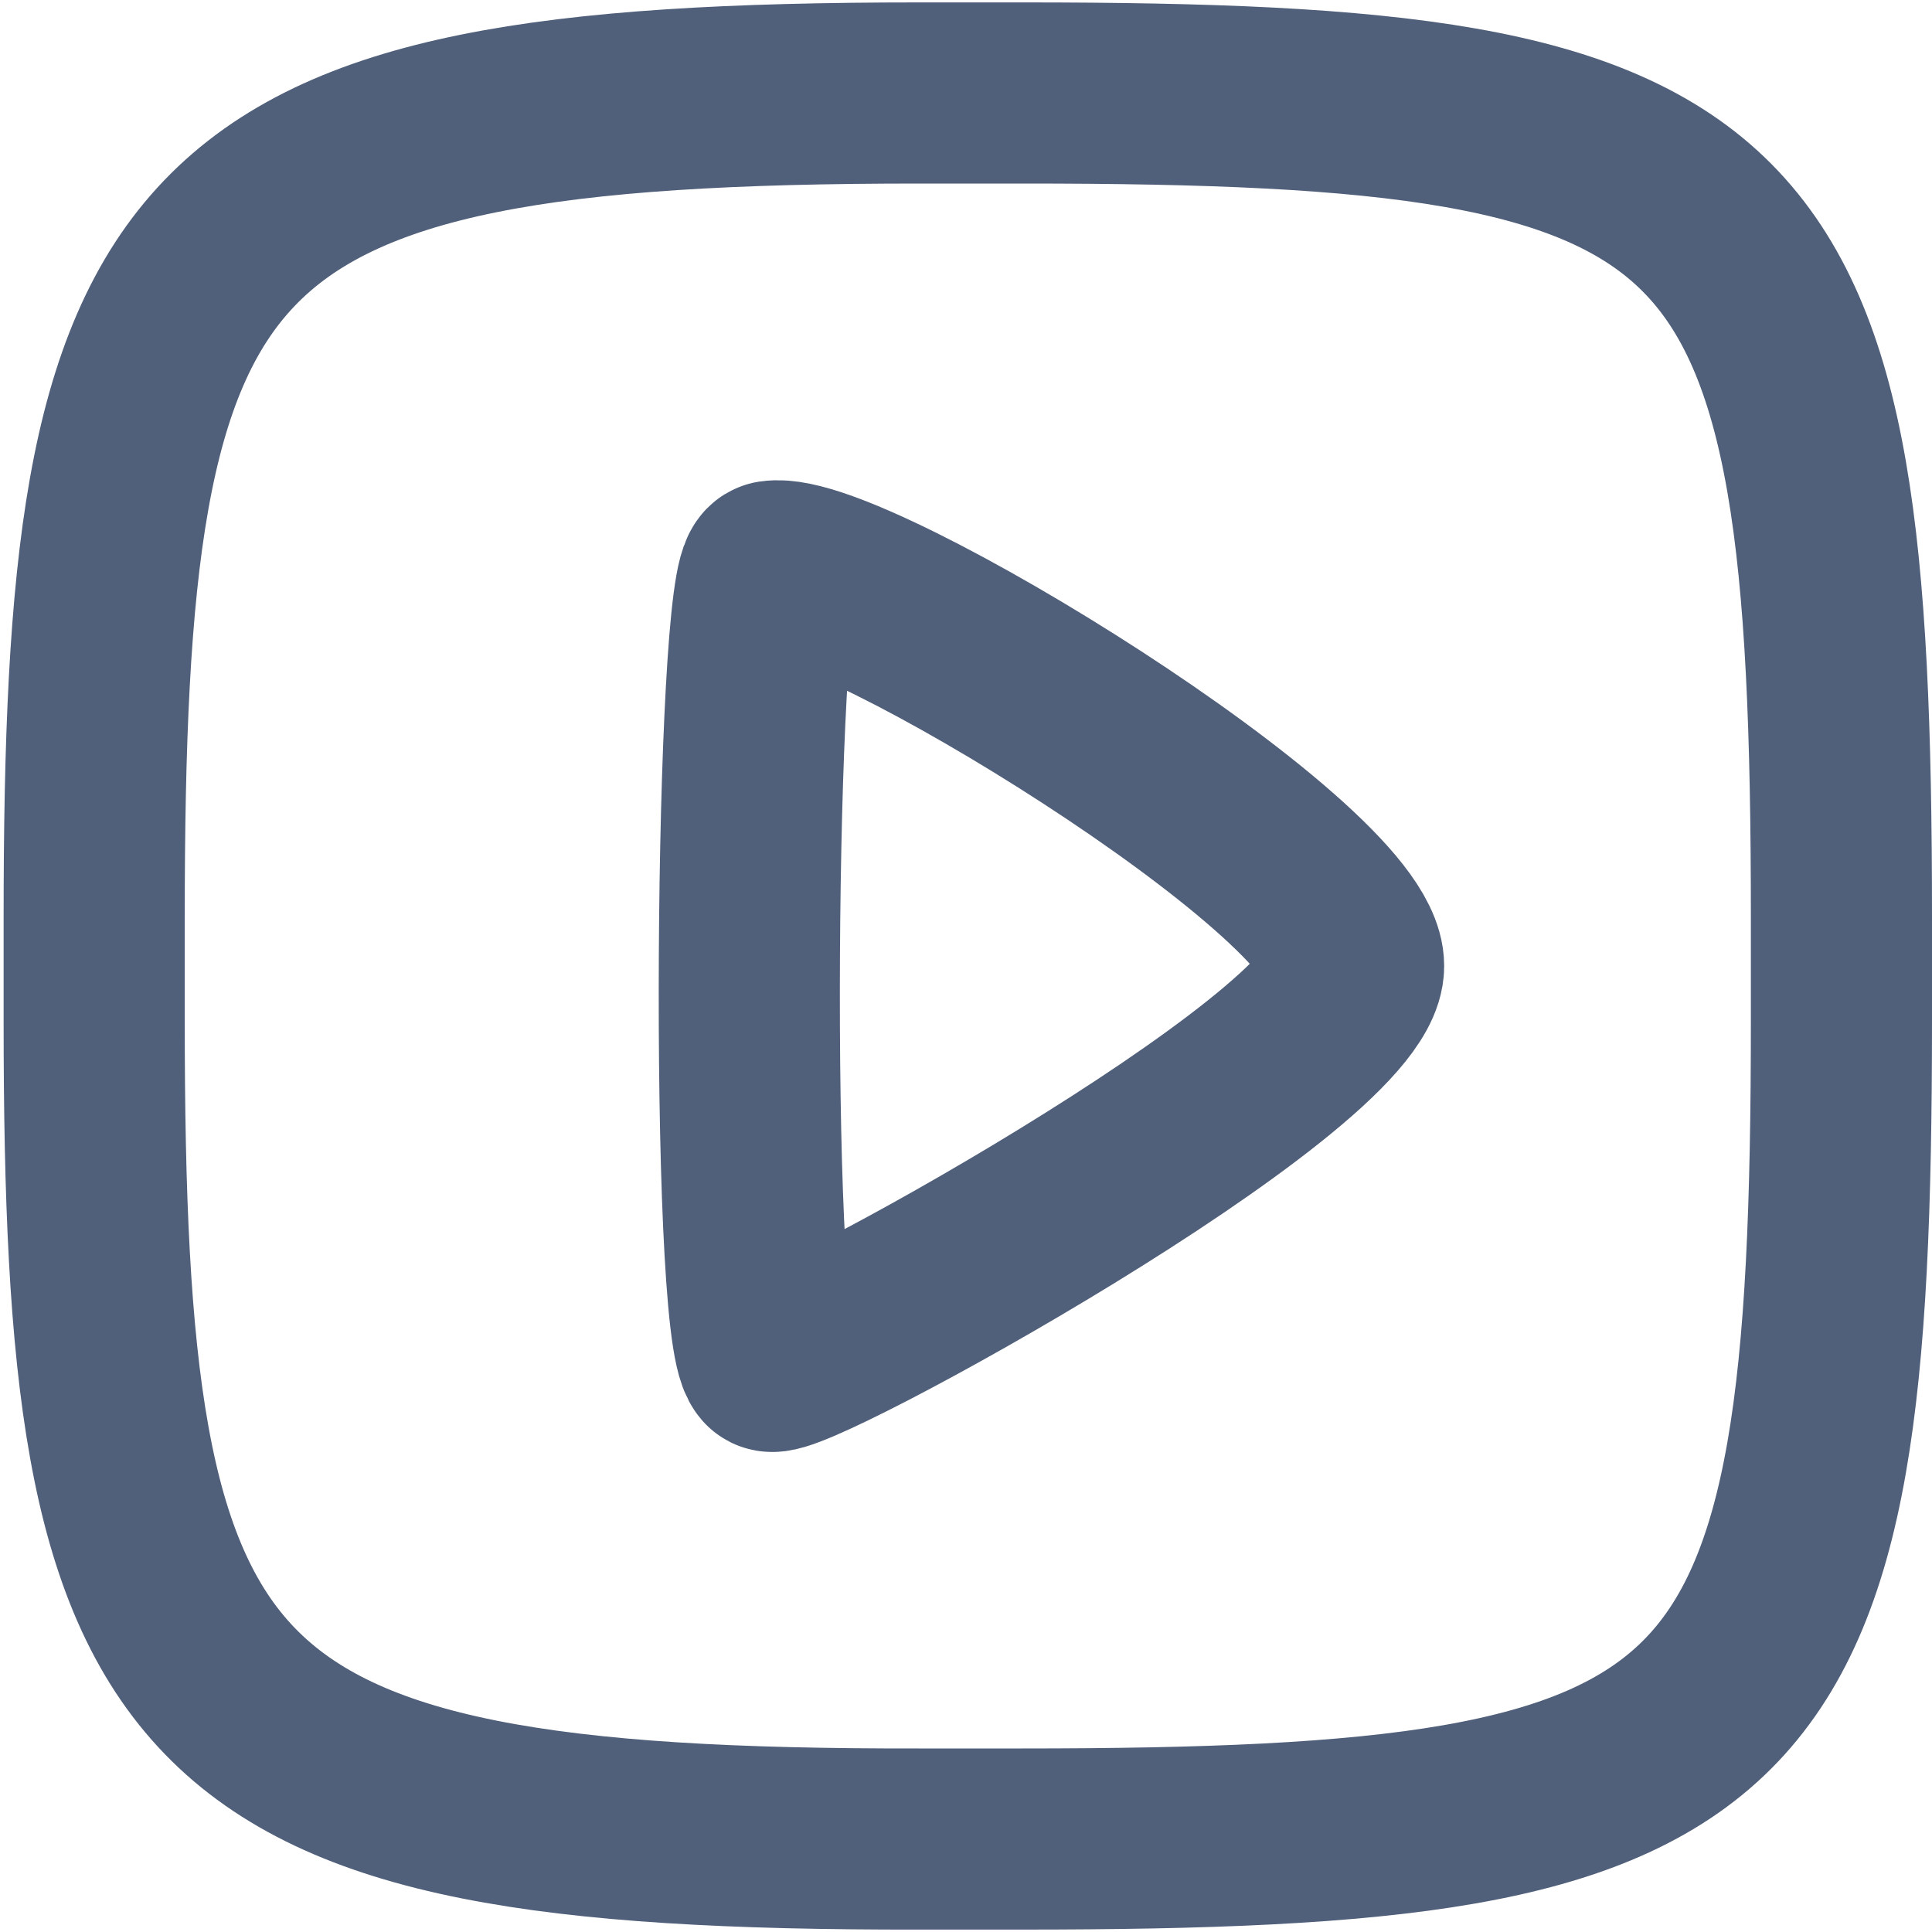 <?xml version="1.0" encoding="UTF-8"?><svg id="ac" xmlns="http://www.w3.org/2000/svg" width="16" height="16" viewBox="0 0 16 16"><rect id="ad" width="16" height="16" style="fill:#f28d00; opacity:0;"/><path d="M6.38,11.27c.11,.13,4.83-2.46,4.83-3.27s-4.17-3.37-4.81-3.27c-.23,.04-.28,6.25-.02,6.54Z" style="fill:none; stroke:#505f7a; stroke-linecap:round; stroke-linejoin:round; stroke-width:1.5px;"/><path d="M7.61,.77s.84,0,.87,0c6.06,0,6.77,.7,6.77,6.83v.85c0,6.08-.71,6.78-6.79,6.78h-.85C1.5,15.24,.78,14.21,.78,8.46c0,0,0-.83,0-.86C.78,1.81,1.49,.77,7.61,.77h0Z" style="fill:none; stroke:#505f7a; stroke-linecap:round; stroke-linejoin:round; stroke-width:1.5px;"/></svg>
